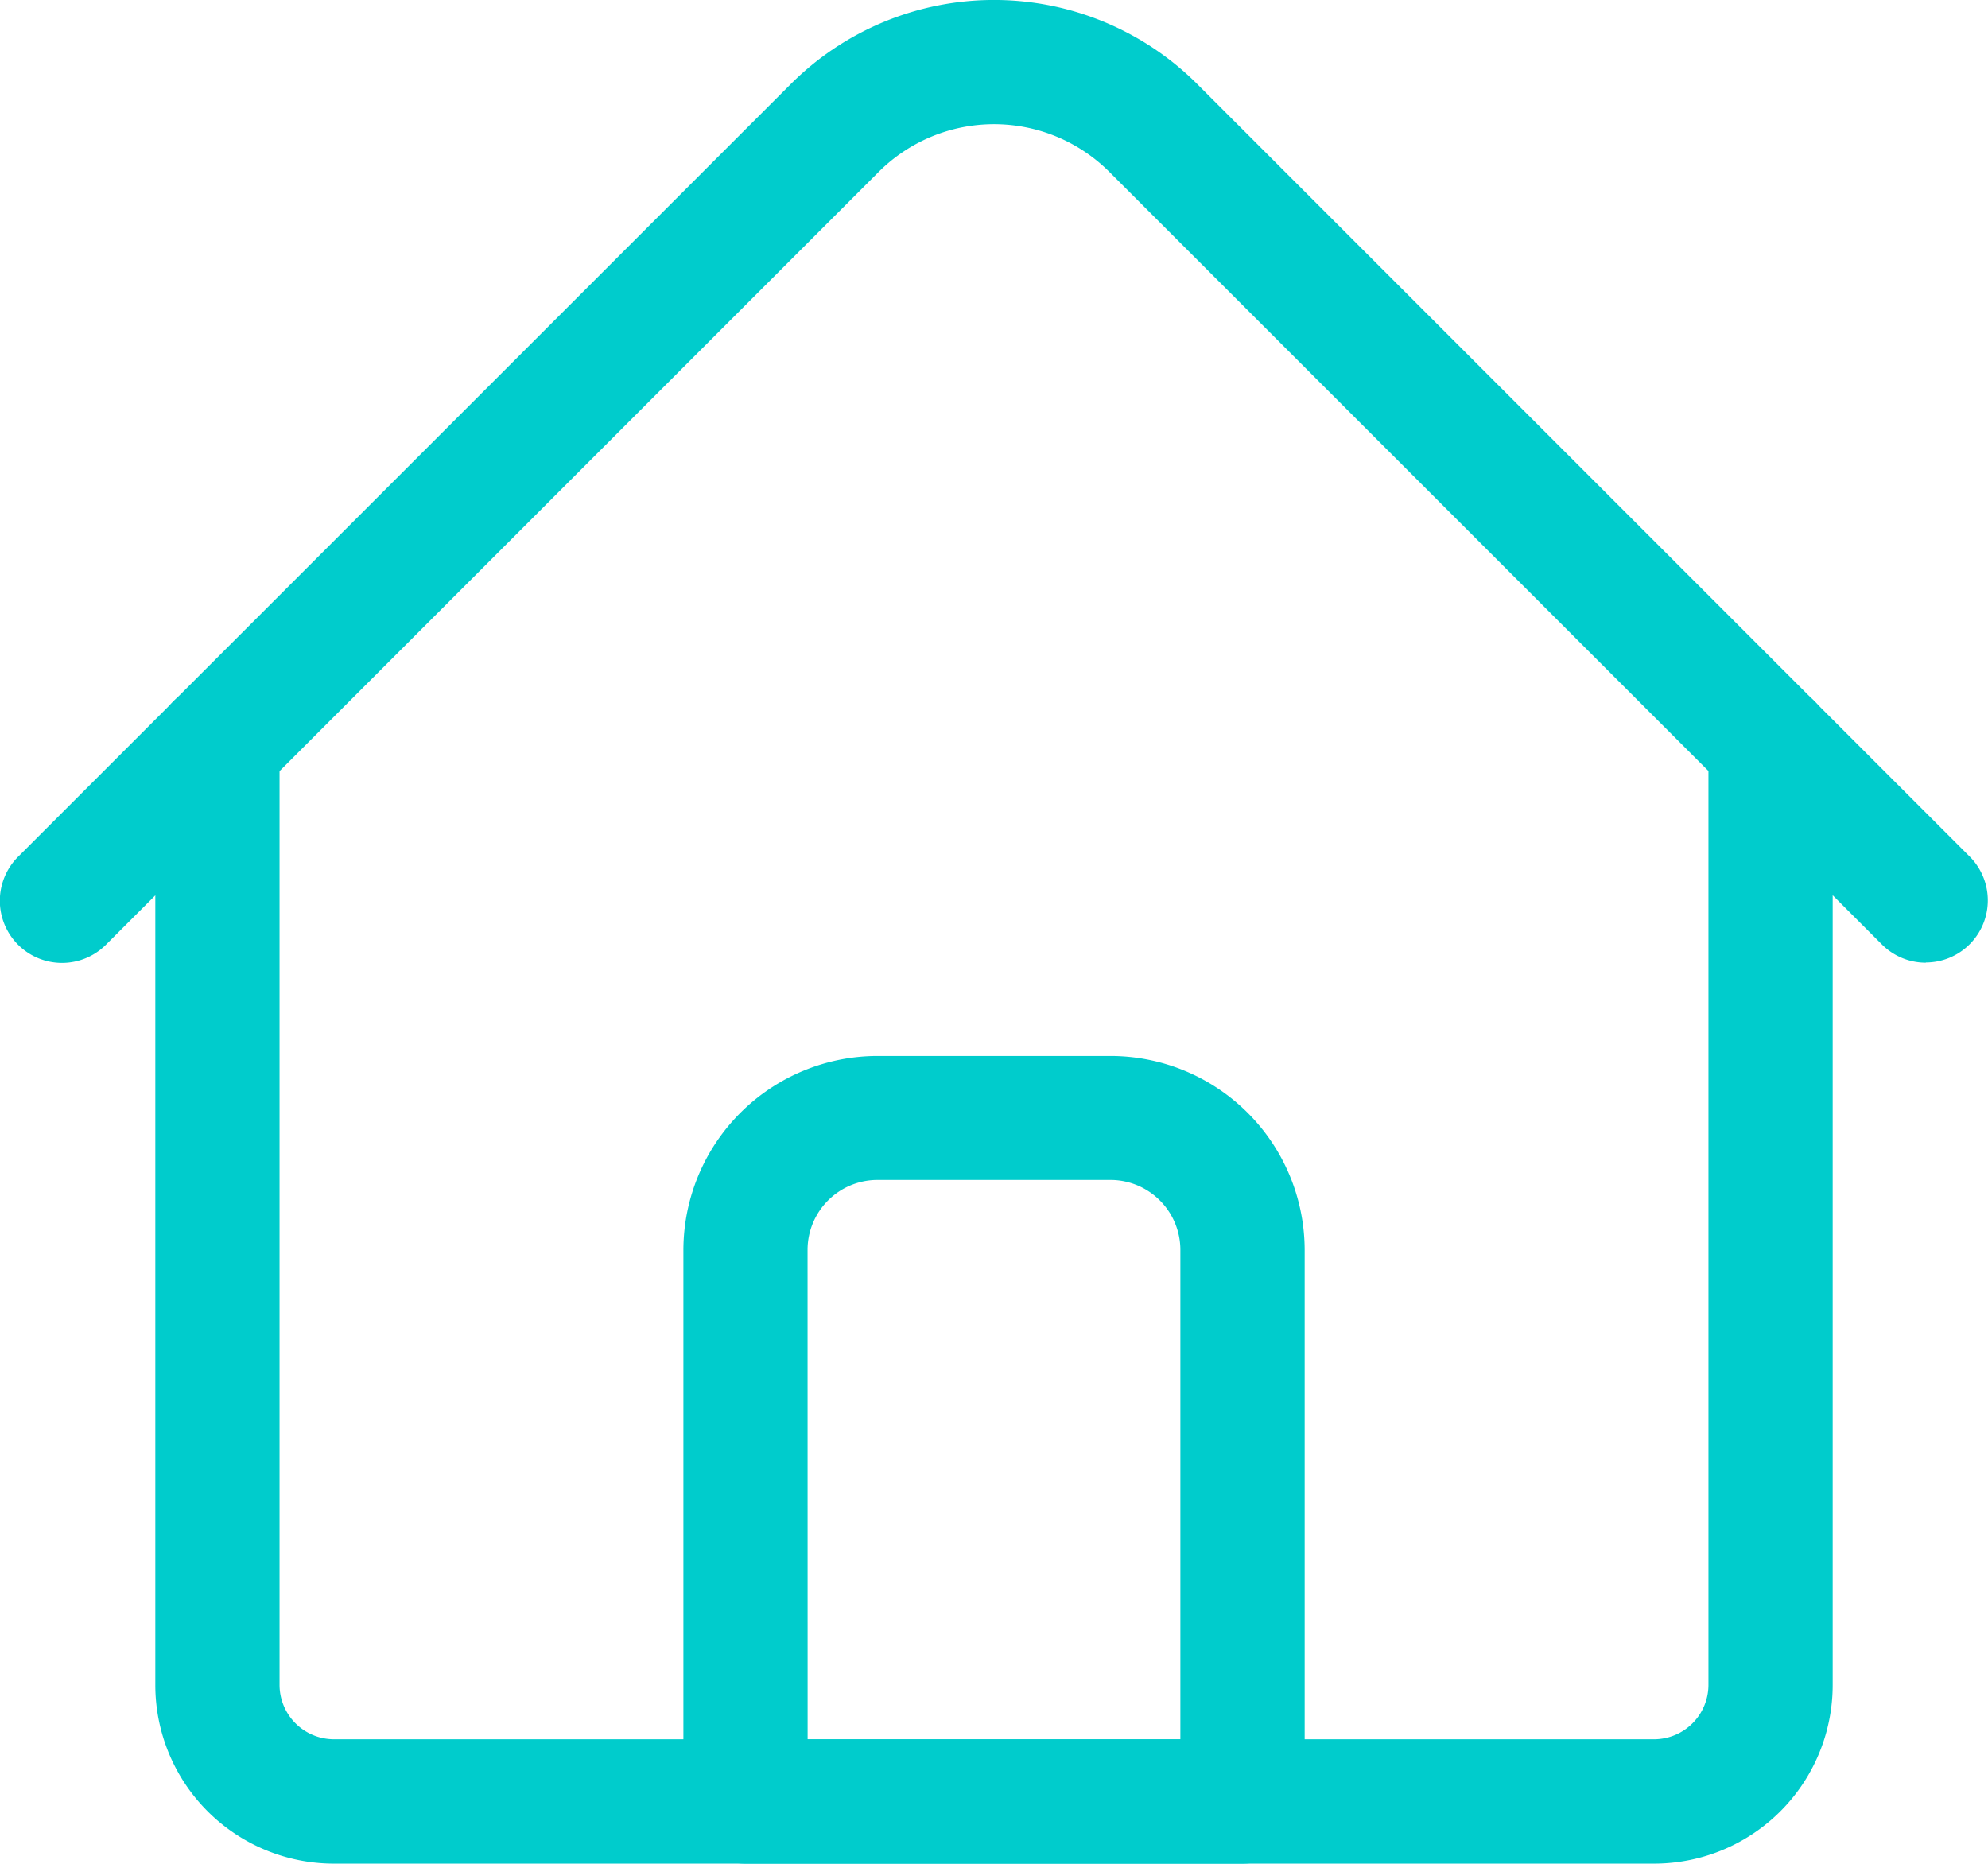 <svg xmlns="http://www.w3.org/2000/svg" id="prefix__browser" width="30.053" height="28.172" viewBox="0 0 30.053 28.172">
    <defs>
        <style>
            .prefix__cls-1{fill:#0cc}
        </style>
    </defs>
    <path id="prefix__Path_76982" d="M62.657 209.808H42.7a2.7 2.7 0 0 1-2.7-2.7V192.9a.939.939 0 0 1 1.878 0v14.206a.823.823 0 0 0 .822.822h19.957a.823.823 0 0 0 .822-.822V192.9a.939.939 0 0 1 1.878 0v14.206a2.7 2.7 0 0 1-2.7 2.702z" class="prefix__cls-1" data-name="Path 76982" transform="translate(-37.652 -181.636)"/>
    <path id="prefix__Path_76983" d="M29.114 30.57a.936.936 0 0 1-.664-.275l-11.68-11.68a2.468 2.468 0 0 0-3.486 0L1.6 30.3a.939.939 0 0 1-1.325-1.333l11.68-11.68a4.348 4.348 0 0 1 6.143 0l11.68 11.68a.939.939 0 0 1-.664 1.6z" class="prefix__cls-1" data-name="Path 76983" transform="translate(0 -16.017)"/>
    <path id="prefix__Path_76984" d="M184.452 300.192h-7.513a.939.939 0 0 1-.939-.939v-8.335a2.938 2.938 0 0 1 2.935-2.935h3.522a2.938 2.938 0 0 1 2.935 2.935v8.335a.939.939 0 0 1-.94.939zm-6.574-1.878h5.635v-7.4a1.058 1.058 0 0 0-1.057-1.057h-3.522a1.058 1.058 0 0 0-1.057 1.057z" class="prefix__cls-1" data-name="Path 76984" transform="translate(-165.669 -272.02)"/>
</svg>
